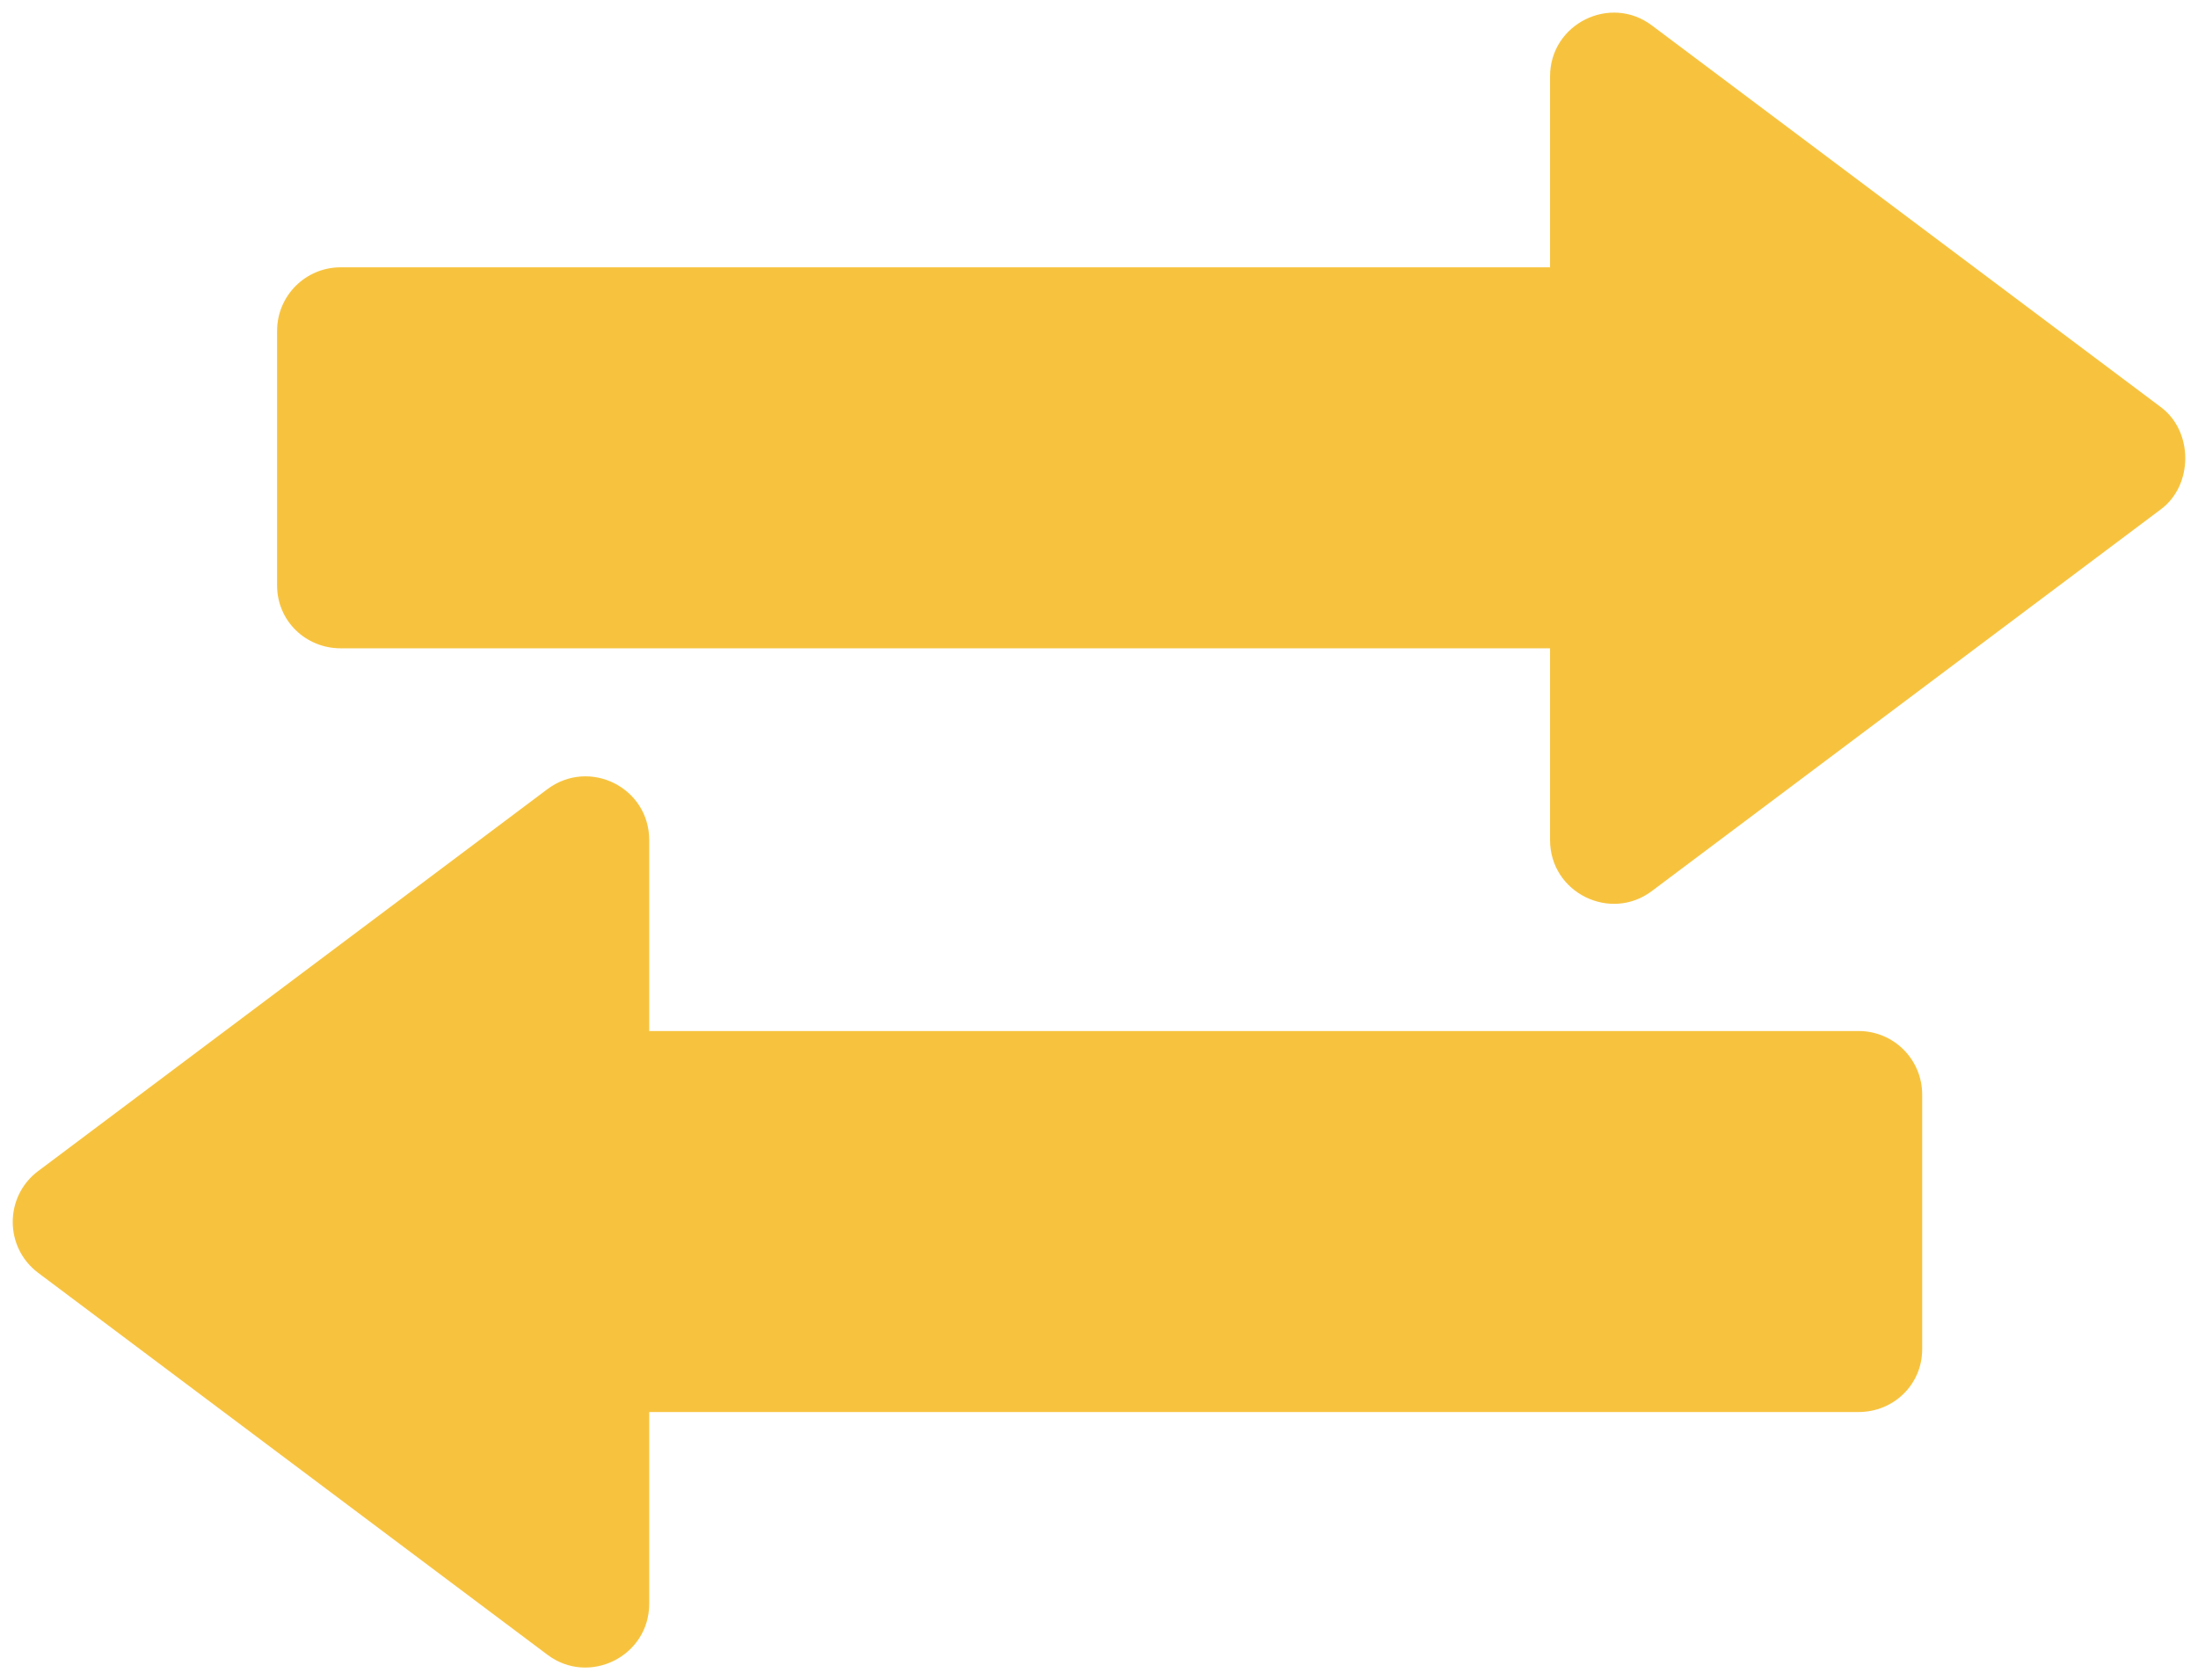 <svg xmlns="http://www.w3.org/2000/svg" viewBox="0 0 518 396" width="518" height="396">
	<style>
		tspan { white-space:pre }
		.shp0 { fill: #f7c33f } 
	</style>
	<g id="Layer">
		<g id="Layer">
			<path id="Layer" class="shp0" d="M389.3 210L509.3 120C516.9 114.3 516.9 101.7 509.3 96L389.3 6C379.5 -1.4 365.3 5.6 365.3 18L365.3 63L80.3 63C72 63 65.3 69.7 65.3 78L65.3 138C65.3 146.3 72 152.8 80.3 152.8L365.3 152.8L365.3 198C365.3 210.4 379.5 217.4 389.3 210Z" />
		</g>
	</g>
	<g id="Layer">
		<g id="Layer">
			<path id="Layer" class="shp0" d="M153 378L153 332.8L438 332.8C446.3 332.8 453 326.3 453 318L453 258C453 249.7 446.3 243 438 243L153 243L153 198C153 185.6 138.9 178.6 129 186L9 276C1 282 1 294 9 300L129 390C138.8 397.4 153 390.4 153 378Z" />
		</g>
	</g>
</svg>